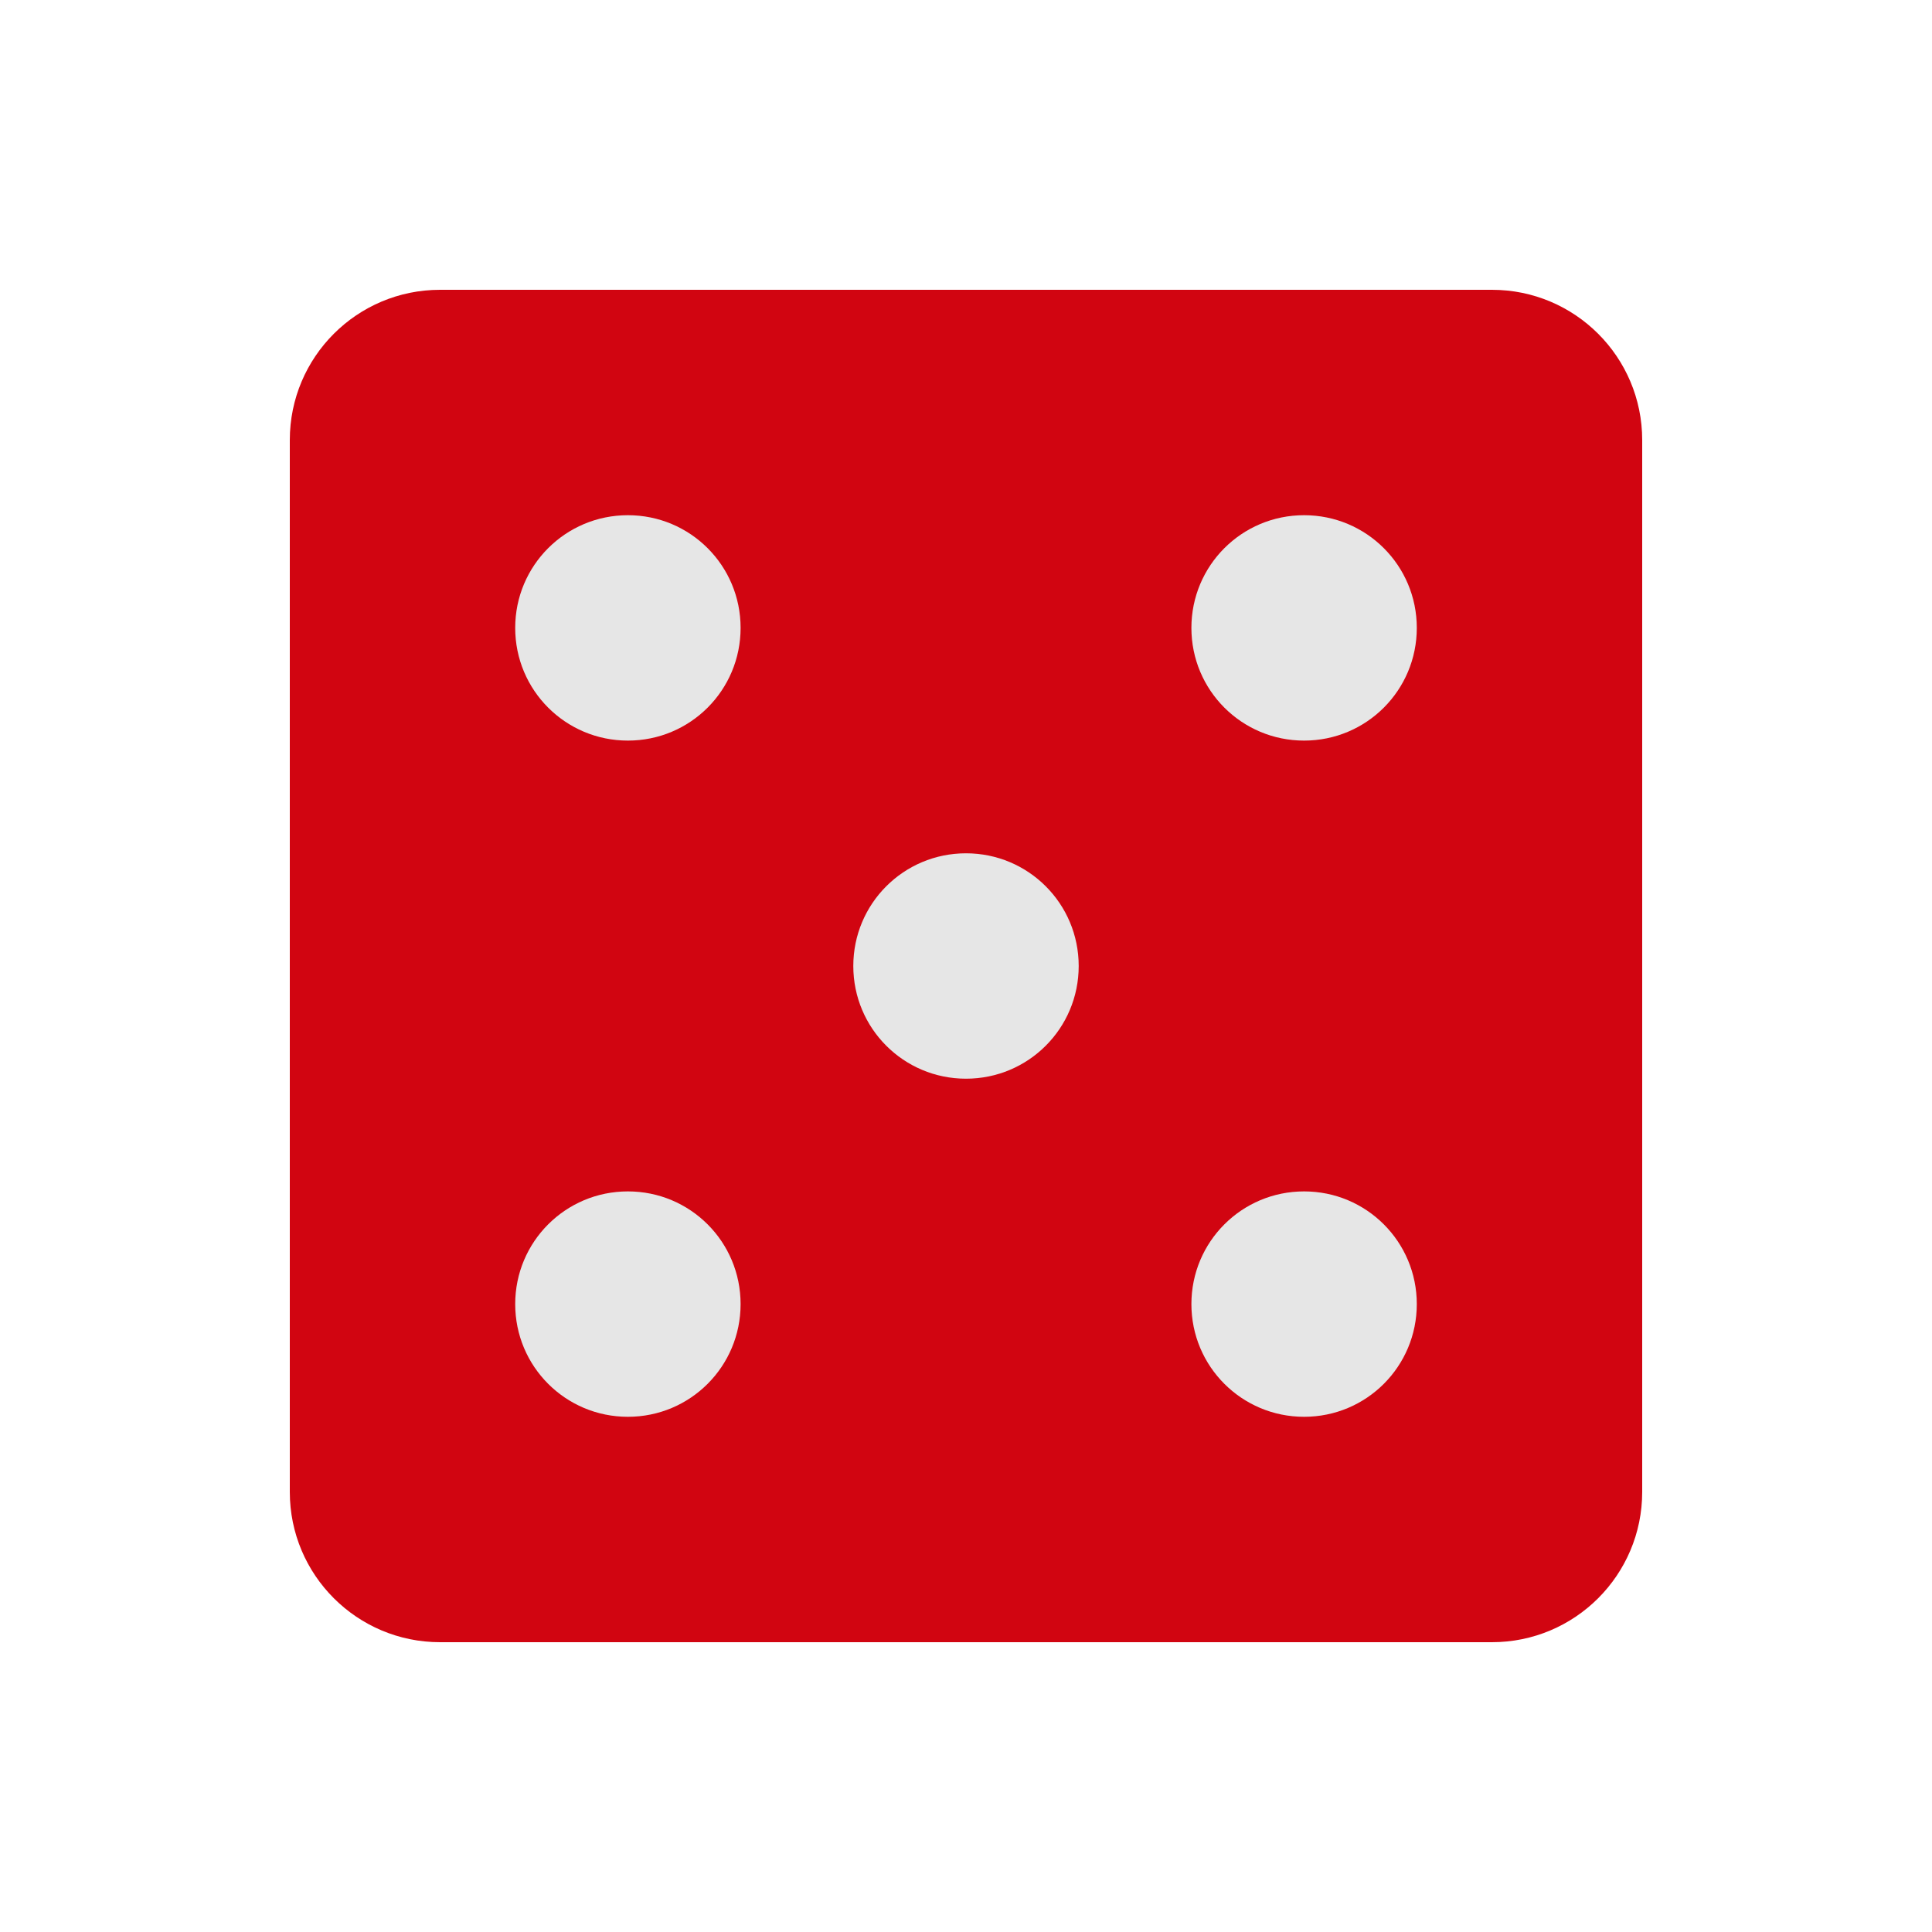 <?xml version="1.0"?>
<svg xmlns="http://www.w3.org/2000/svg" xmlns:xlink="http://www.w3.org/1999/xlink" xmlns:svgjs="http://svgjs.com/svgjs" version="1.1" width="512" height="512" x="0" y="0" viewBox="0 0 384 384" style="enable-background:new 0 0 512 512" xml:space="preserve" class=""><rect width="384" height="384" fill="#e6e6e6" shape="square" transform="matrix(0.5,0,0,0.5,96,96)"/><g transform="matrix(0.7,0,0,0.7,57.6,57.6)">
<g xmlns="http://www.w3.org/2000/svg">
	<g>
		<path d="M341.333,0H42.667C19.093,0,0,19.093,0,42.667v298.667C0,364.907,19.093,384,42.667,384h298.667    C364.907,384,384,364.907,384,341.333V42.667C384,19.093,364.907,0,341.333,0z M96,320c-17.707,0-32-14.293-32-32s14.293-32,32-32    s32,14.293,32,32S113.707,320,96,320z M96,128c-17.707,0-32-14.293-32-32s14.293-32,32-32s32,14.293,32,32S113.707,128,96,128z     M192,224c-17.707,0-32-14.293-32-32s14.293-32,32-32s32,14.293,32,32S209.707,224,192,224z M288,320c-17.707,0-32-14.293-32-32    s14.293-32,32-32s32,14.293,32,32S305.707,320,288,320z M288,128c-17.707,0-32-14.293-32-32s14.293-32,32-32s32,14.293,32,32    S305.707,128,288,128z" fill="#d10511" data-original="#000000" style=""/>
	</g>
</g>
<g xmlns="http://www.w3.org/2000/svg">
</g>
<g xmlns="http://www.w3.org/2000/svg">
</g>
<g xmlns="http://www.w3.org/2000/svg">
</g>
<g xmlns="http://www.w3.org/2000/svg">
</g>
<g xmlns="http://www.w3.org/2000/svg">
</g>
<g xmlns="http://www.w3.org/2000/svg">
</g>
<g xmlns="http://www.w3.org/2000/svg">
</g>
<g xmlns="http://www.w3.org/2000/svg">
</g>
<g xmlns="http://www.w3.org/2000/svg">
</g>
<g xmlns="http://www.w3.org/2000/svg">
</g>
<g xmlns="http://www.w3.org/2000/svg">
</g>
<g xmlns="http://www.w3.org/2000/svg">
</g>
<g xmlns="http://www.w3.org/2000/svg">
</g>
<g xmlns="http://www.w3.org/2000/svg">
</g>
<g xmlns="http://www.w3.org/2000/svg">
</g>
</g></svg>
